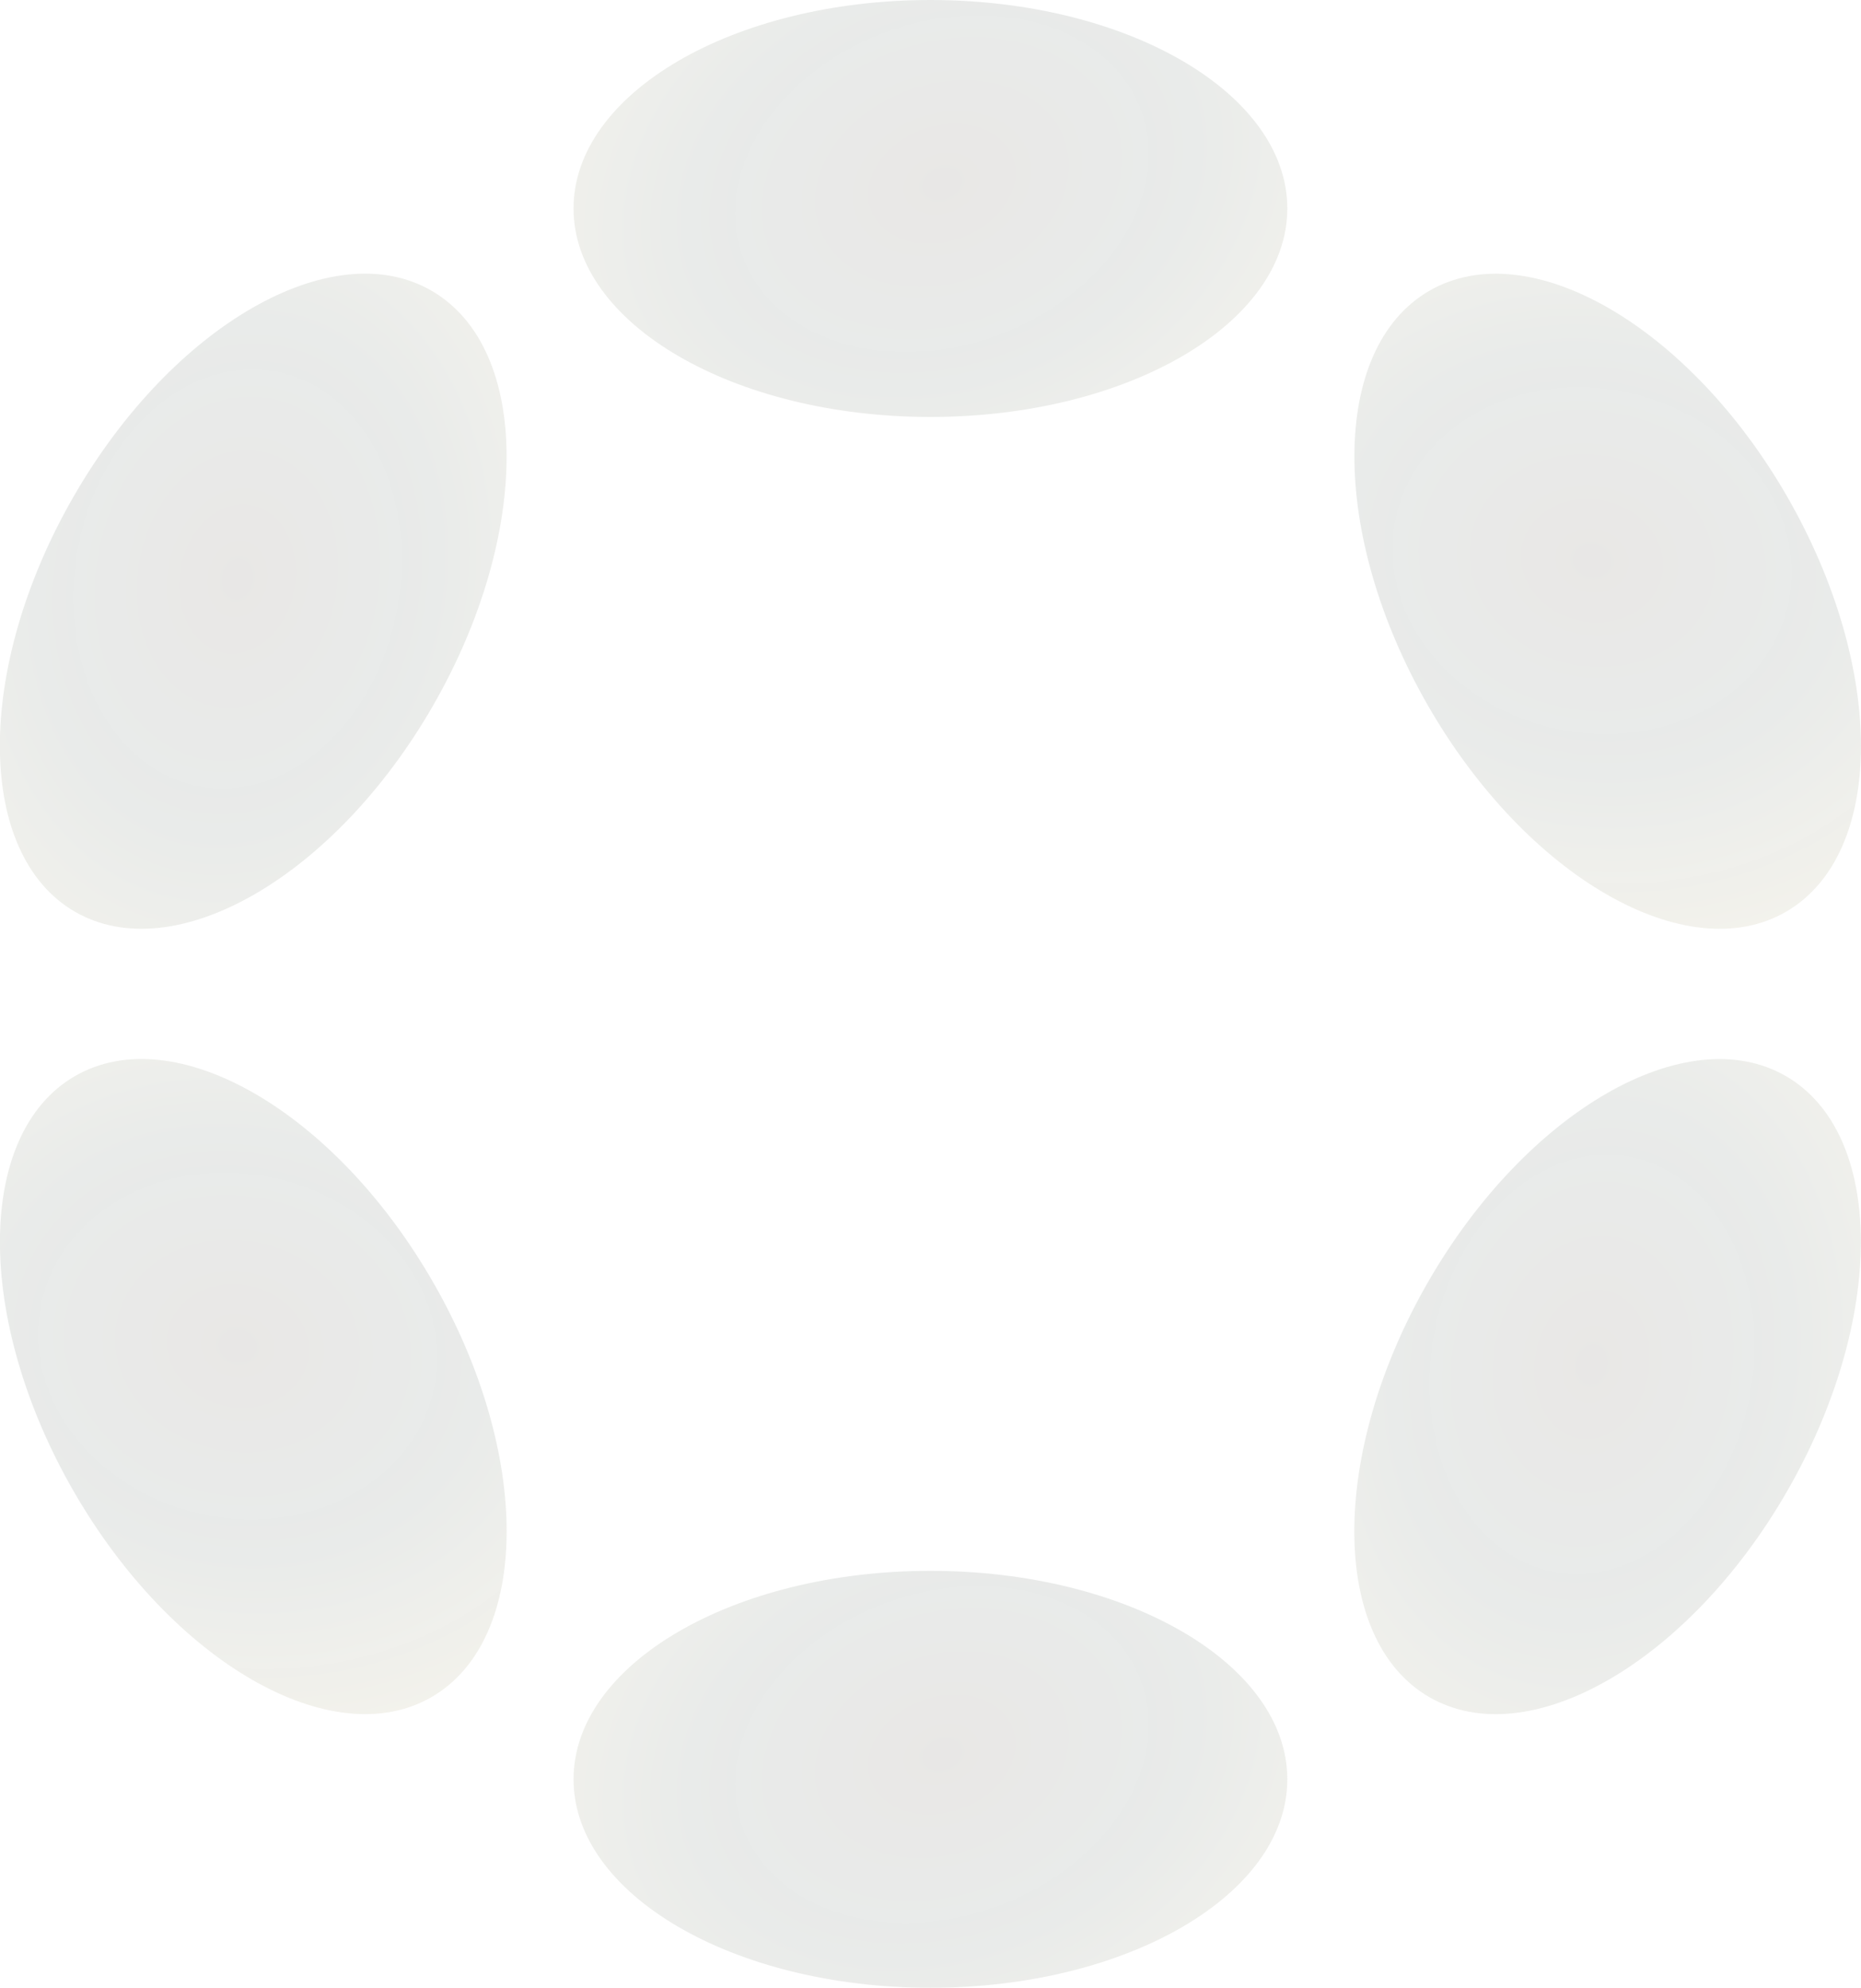 <svg width="103" height="110" viewBox="0 0 103 110" fill="none" xmlns="http://www.w3.org/2000/svg">
<g opacity="0.2" clip-path="url(#clip0_306_321)">
<path d="M51.496 23.072C62.405 23.072 71.248 17.907 71.248 11.536C71.248 5.165 62.405 0 51.496 0C40.588 0 31.744 5.165 31.744 11.536C31.744 17.907 40.588 23.072 51.496 23.072Z" fill="url(#paint0_radial_306_321)"/>
<path d="M51.496 109.992C62.405 109.992 71.248 104.827 71.248 98.456C71.248 92.085 62.405 86.921 51.496 86.921C40.588 86.921 31.744 92.085 31.744 98.456C31.744 104.827 40.588 109.992 51.496 109.992Z" fill="url(#paint1_radial_306_321)"/>
<path d="M23.971 39.04C29.425 29.553 29.39 19.279 23.892 16.091C18.394 12.904 9.515 18.01 4.061 27.496C-1.394 36.983 -1.358 47.257 4.14 50.445C9.638 53.633 18.516 48.527 23.971 39.04Z" fill="url(#paint2_radial_306_321)"/>
<path d="M98.923 82.495C104.377 73.008 104.345 62.736 98.851 59.55C93.356 56.365 84.481 61.473 79.026 70.959C73.572 80.446 73.605 90.719 79.099 93.904C84.593 97.09 93.469 91.982 98.923 82.495Z" fill="url(#paint3_radial_306_321)"/>
<path d="M23.894 93.901C29.392 90.714 29.428 80.439 23.973 70.953C18.519 61.466 9.64 56.36 4.142 59.548C-1.355 62.735 -1.391 73.01 4.063 82.496C9.518 91.983 18.396 97.089 23.894 93.901Z" fill="url(#paint4_radial_306_321)"/>
<path d="M98.855 50.448C104.35 47.262 104.382 36.989 98.928 27.503C93.473 18.016 84.598 12.908 79.103 16.094C73.609 19.279 73.577 29.552 79.031 39.039C84.486 48.525 93.361 53.633 98.855 50.448Z" fill="url(#paint5_radial_306_321)"/>
</g>
<defs>
<radialGradient id="paint0_radial_306_321" cx="0" cy="0" r="1" gradientUnits="userSpaceOnUse" gradientTransform="translate(52.128 10.159) rotate(-20.229) scale(36.025 27.666)">
<stop stop-color="#382D21" stop-opacity="0.57"/>
<stop offset="0.385" stop-color="#42544A" stop-opacity="0.58"/>
<stop offset="0.995" stop-color="#E5C975" stop-opacity="0.63"/>
</radialGradient>
<radialGradient id="paint1_radial_306_321" cx="0" cy="0" r="1" gradientUnits="userSpaceOnUse" gradientTransform="translate(52.128 97.079) rotate(-20.229) scale(36.025 27.666)">
<stop stop-color="#382D21" stop-opacity="0.57"/>
<stop offset="0.385" stop-color="#42544A" stop-opacity="0.58"/>
<stop offset="0.995" stop-color="#E5C975" stop-opacity="0.63"/>
</radialGradient>
<radialGradient id="paint2_radial_306_321" cx="0" cy="0" r="1" gradientUnits="userSpaceOnUse" gradientTransform="translate(13.143 32.03) rotate(-80.203) scale(36.156 27.583)">
<stop stop-color="#382D21" stop-opacity="0.57"/>
<stop offset="0.385" stop-color="#42544A" stop-opacity="0.58"/>
<stop offset="0.995" stop-color="#E5C975" stop-opacity="0.63"/>
</radialGradient>
<radialGradient id="paint3_radial_306_321" cx="0" cy="0" r="1" gradientUnits="userSpaceOnUse" gradientTransform="translate(88.103 75.489) rotate(-80.191) scale(36.153 27.567)">
<stop stop-color="#382D21" stop-opacity="0.57"/>
<stop offset="0.385" stop-color="#42544A" stop-opacity="0.58"/>
<stop offset="0.995" stop-color="#E5C975" stop-opacity="0.63"/>
</radialGradient>
<radialGradient id="paint4_radial_306_321" cx="0" cy="0" r="1" gradientUnits="userSpaceOnUse" gradientTransform="translate(13.158 74.489) rotate(-77.364) scale(29.131 34.234)">
<stop stop-color="#382D21" stop-opacity="0.57"/>
<stop offset="0.385" stop-color="#42544A" stop-opacity="0.58"/>
<stop offset="0.995" stop-color="#E5C975" stop-opacity="0.63"/>
</radialGradient>
<radialGradient id="paint5_radial_306_321" cx="0" cy="0" r="1" gradientUnits="userSpaceOnUse" gradientTransform="translate(88.119 31.035) rotate(-77.383) scale(29.122 34.222)">
<stop stop-color="#382D21" stop-opacity="0.57"/>
<stop offset="0.385" stop-color="#42544A" stop-opacity="0.58"/>
<stop offset="0.995" stop-color="#E5C975" stop-opacity="0.63"/>
</radialGradient>
<clipPath id="clip0_306_321">
<rect width="103" height="110" fill="white"/>
</clipPath>
</defs>
</svg>
